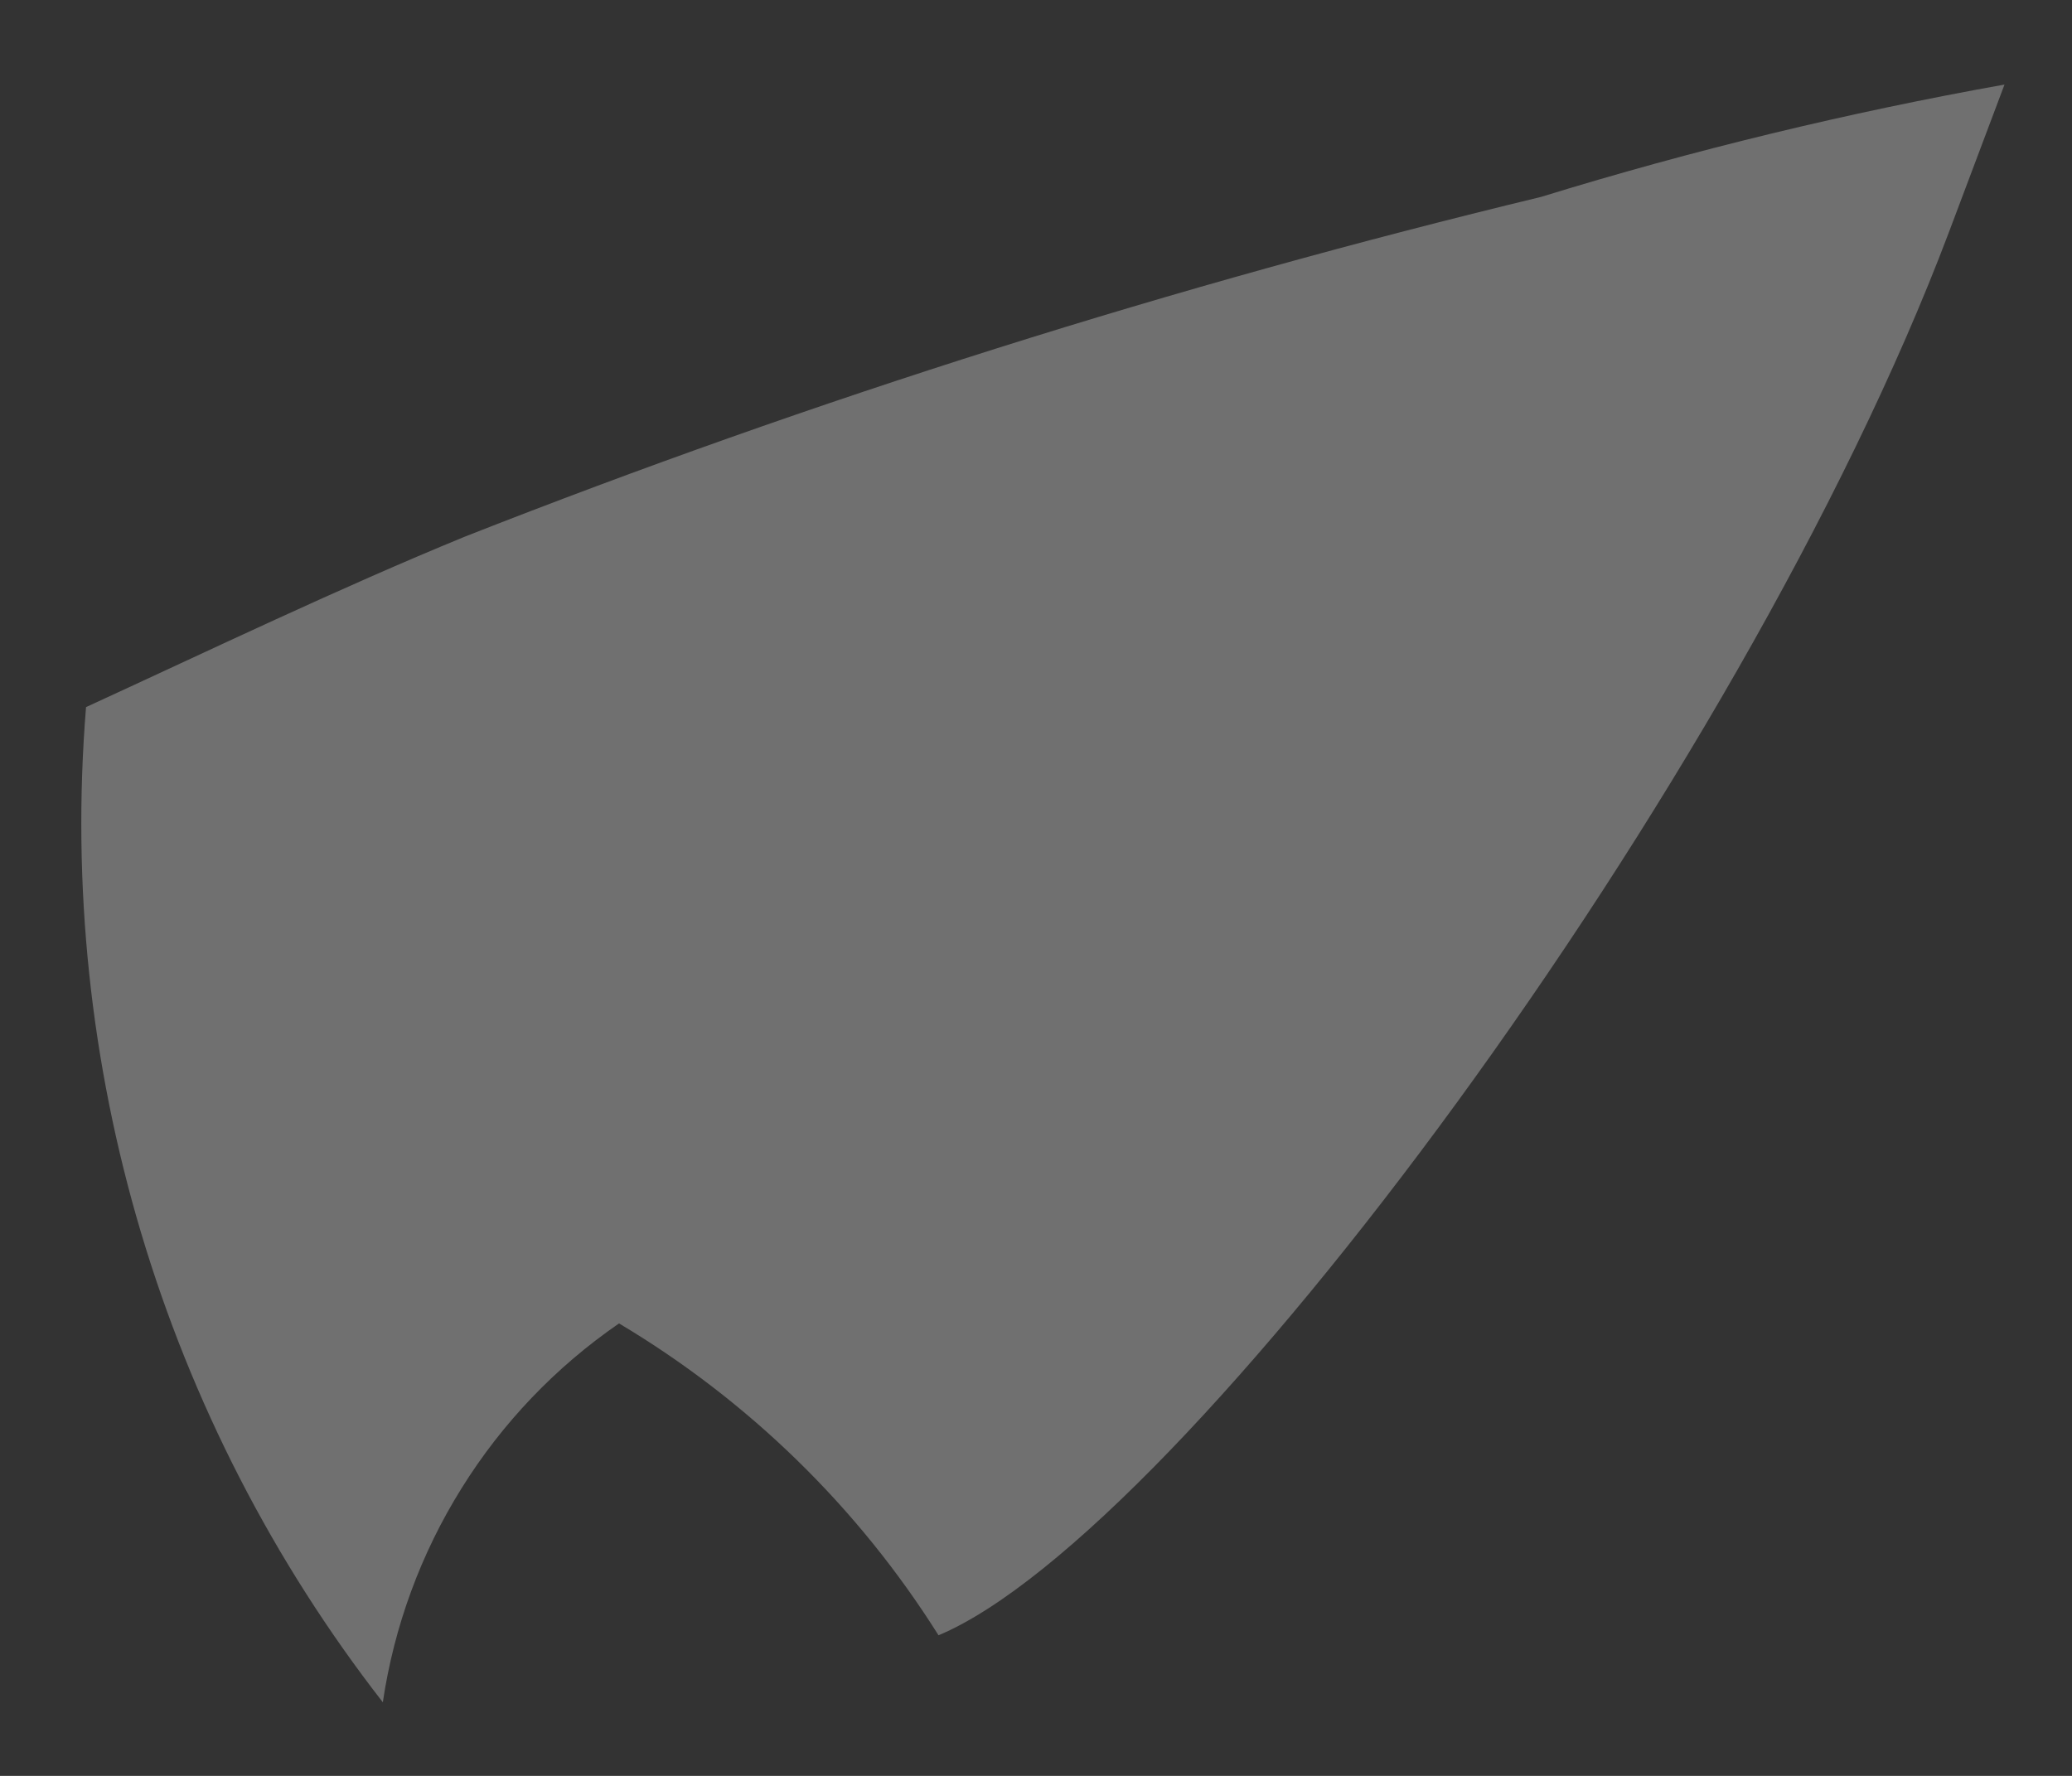 <svg width="21" height="18" viewBox="0 0 21 18" fill="none" xmlns="http://www.w3.org/2000/svg">
<rect x="0" y="0" width="21" height="18" fill="#333333" stroke="none"/>
<g opacity="0.3">
<path d="M20.316 0.857L19.752 2.355C17.64 7.948 11.983 15.539 9.512 16.575C8.698 15.28 7.588 14.197 6.274 13.414C5.633 13.855 5.089 14.424 4.678 15.085C4.266 15.745 3.994 16.484 3.88 17.254C1.65 14.387 0.577 10.787 0.872 7.167C2.152 6.579 3.432 5.964 4.712 5.439C8.264 4.042 11.908 2.892 15.618 1.996C17.159 1.521 18.728 1.141 20.316 0.857Z" fill="white"></path>
</g>
</svg>
